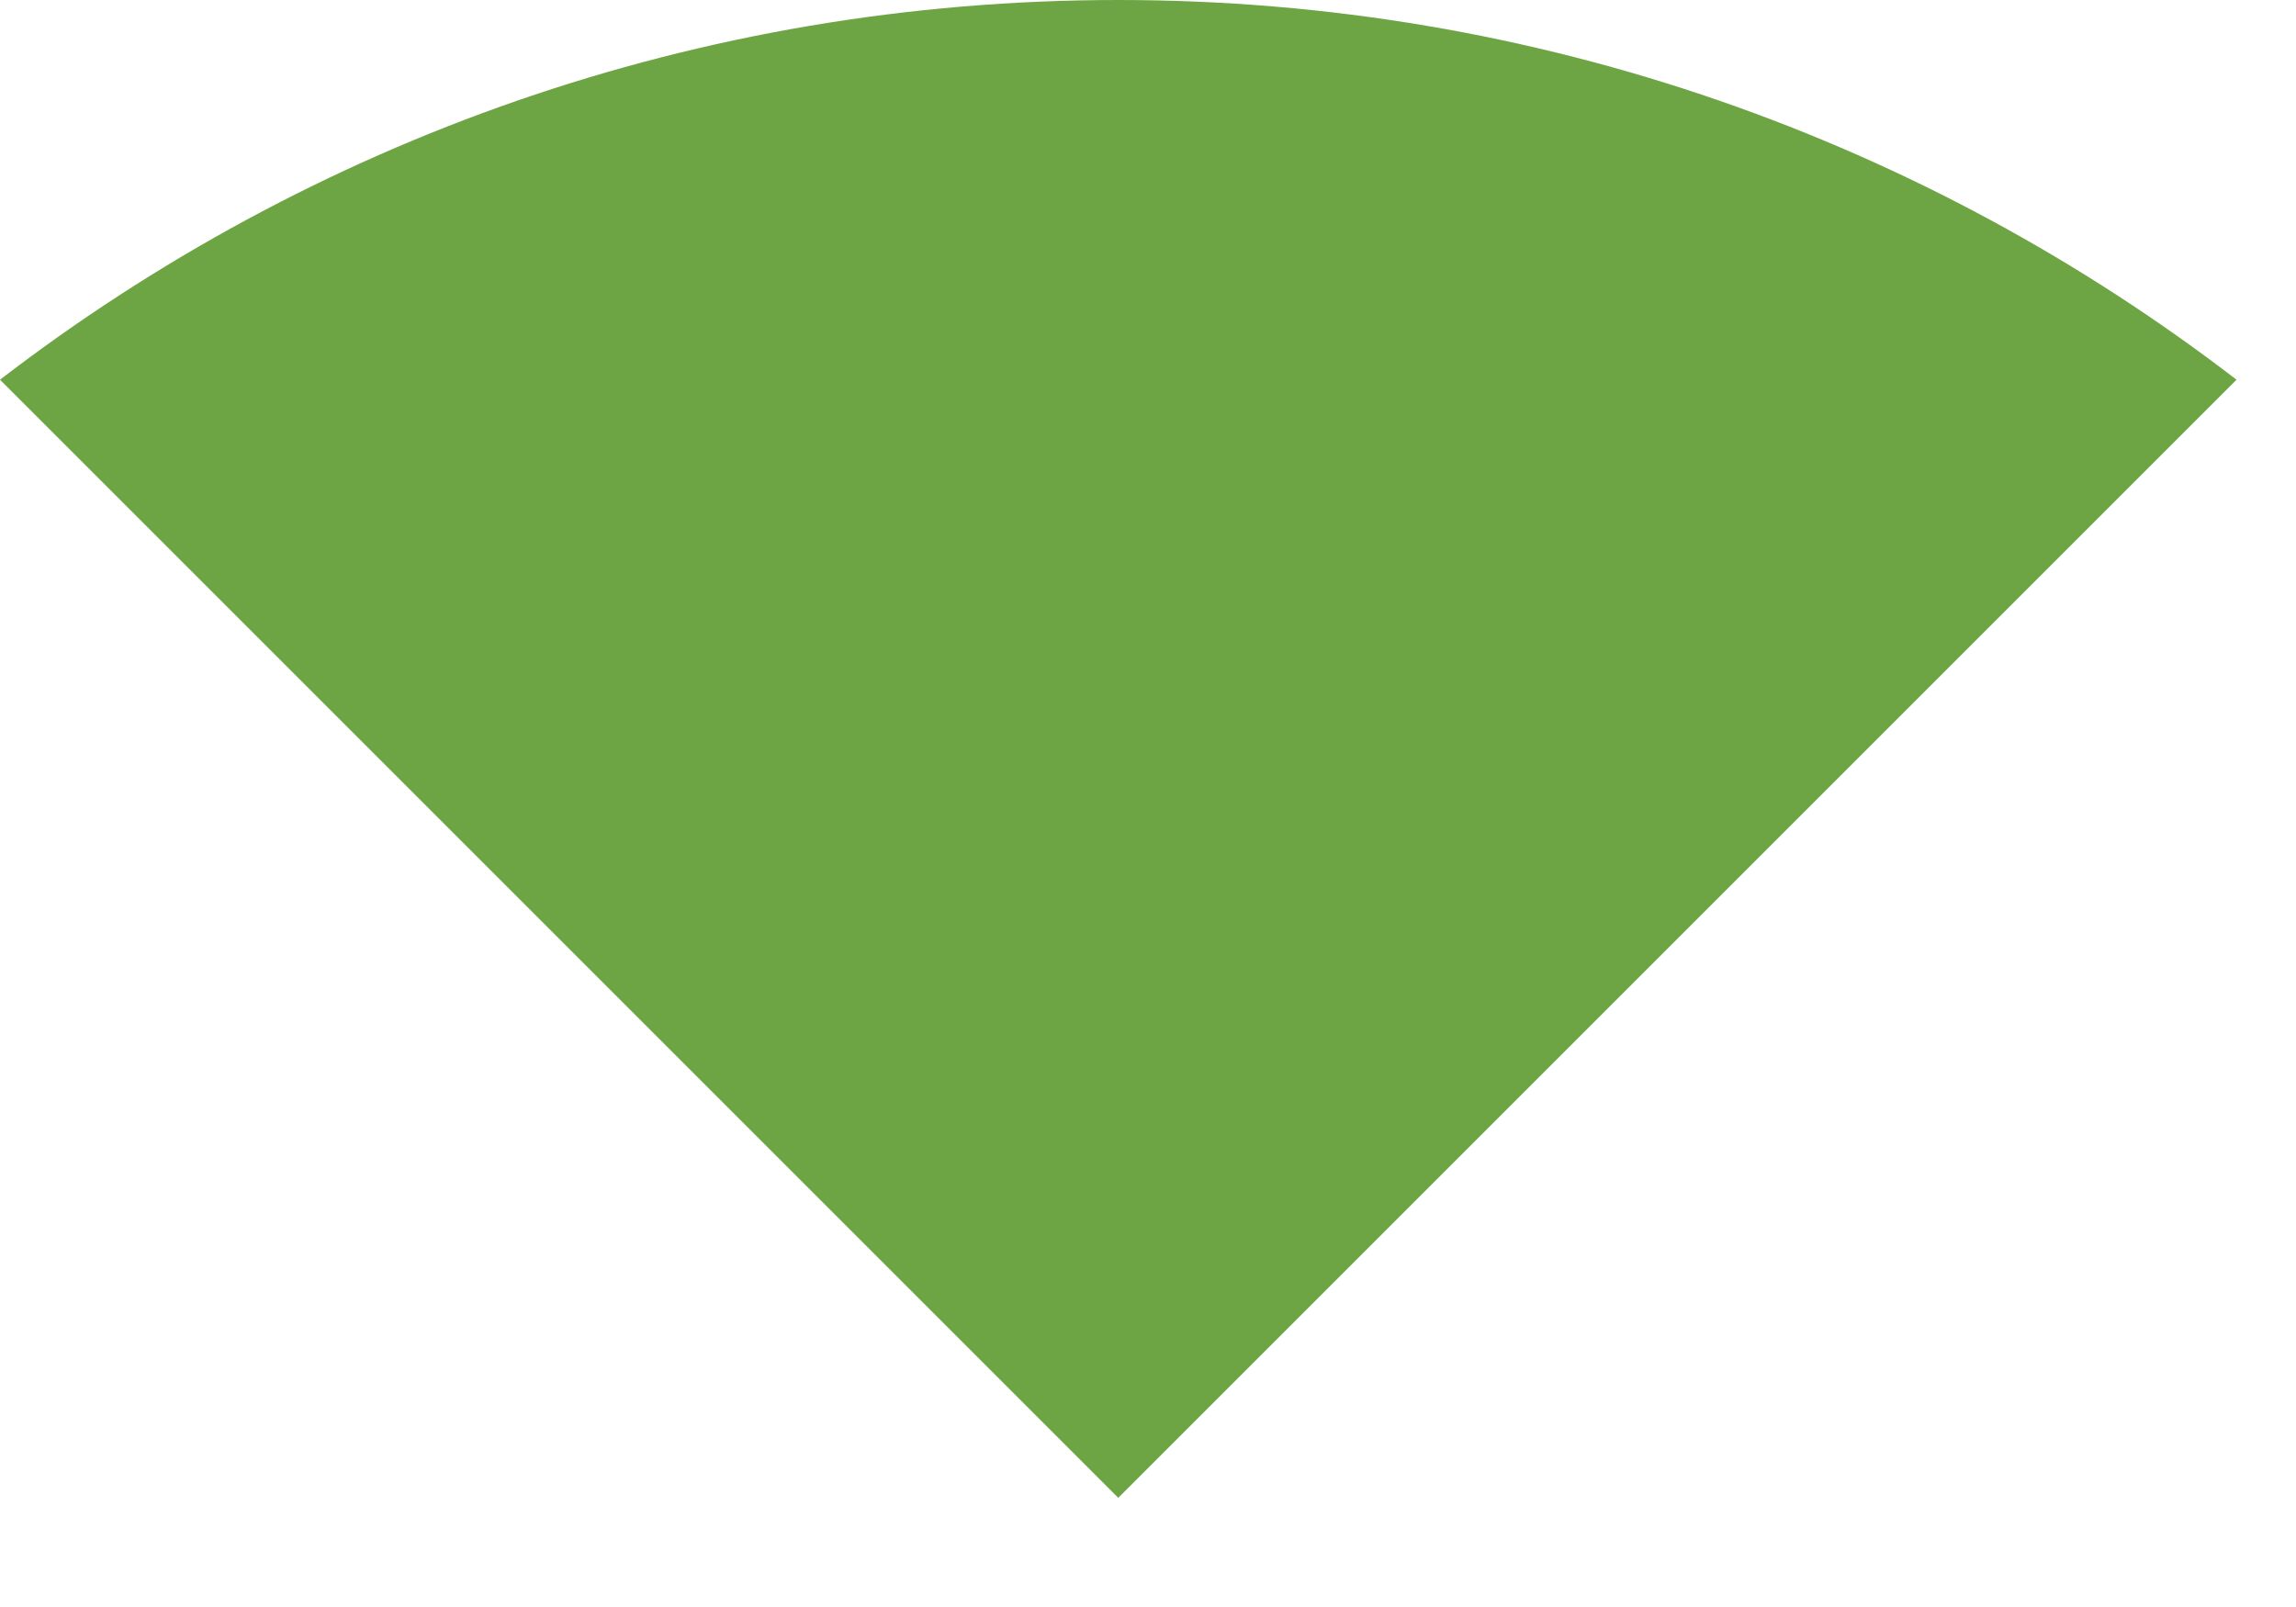 <svg preserveAspectRatio="none" width="100%" height="100%" overflow="visible" style="display: block;" viewBox="0 0 20 14" fill="none" xmlns="http://www.w3.org/2000/svg">
<path id="Vector" d="M19.482 3.308C16.784 1.234 13.407 0 9.741 0C6.075 0 2.698 1.234 0 3.308L9.741 13.049L19.482 3.308Z" fill="#6DA544"/>
</svg>
